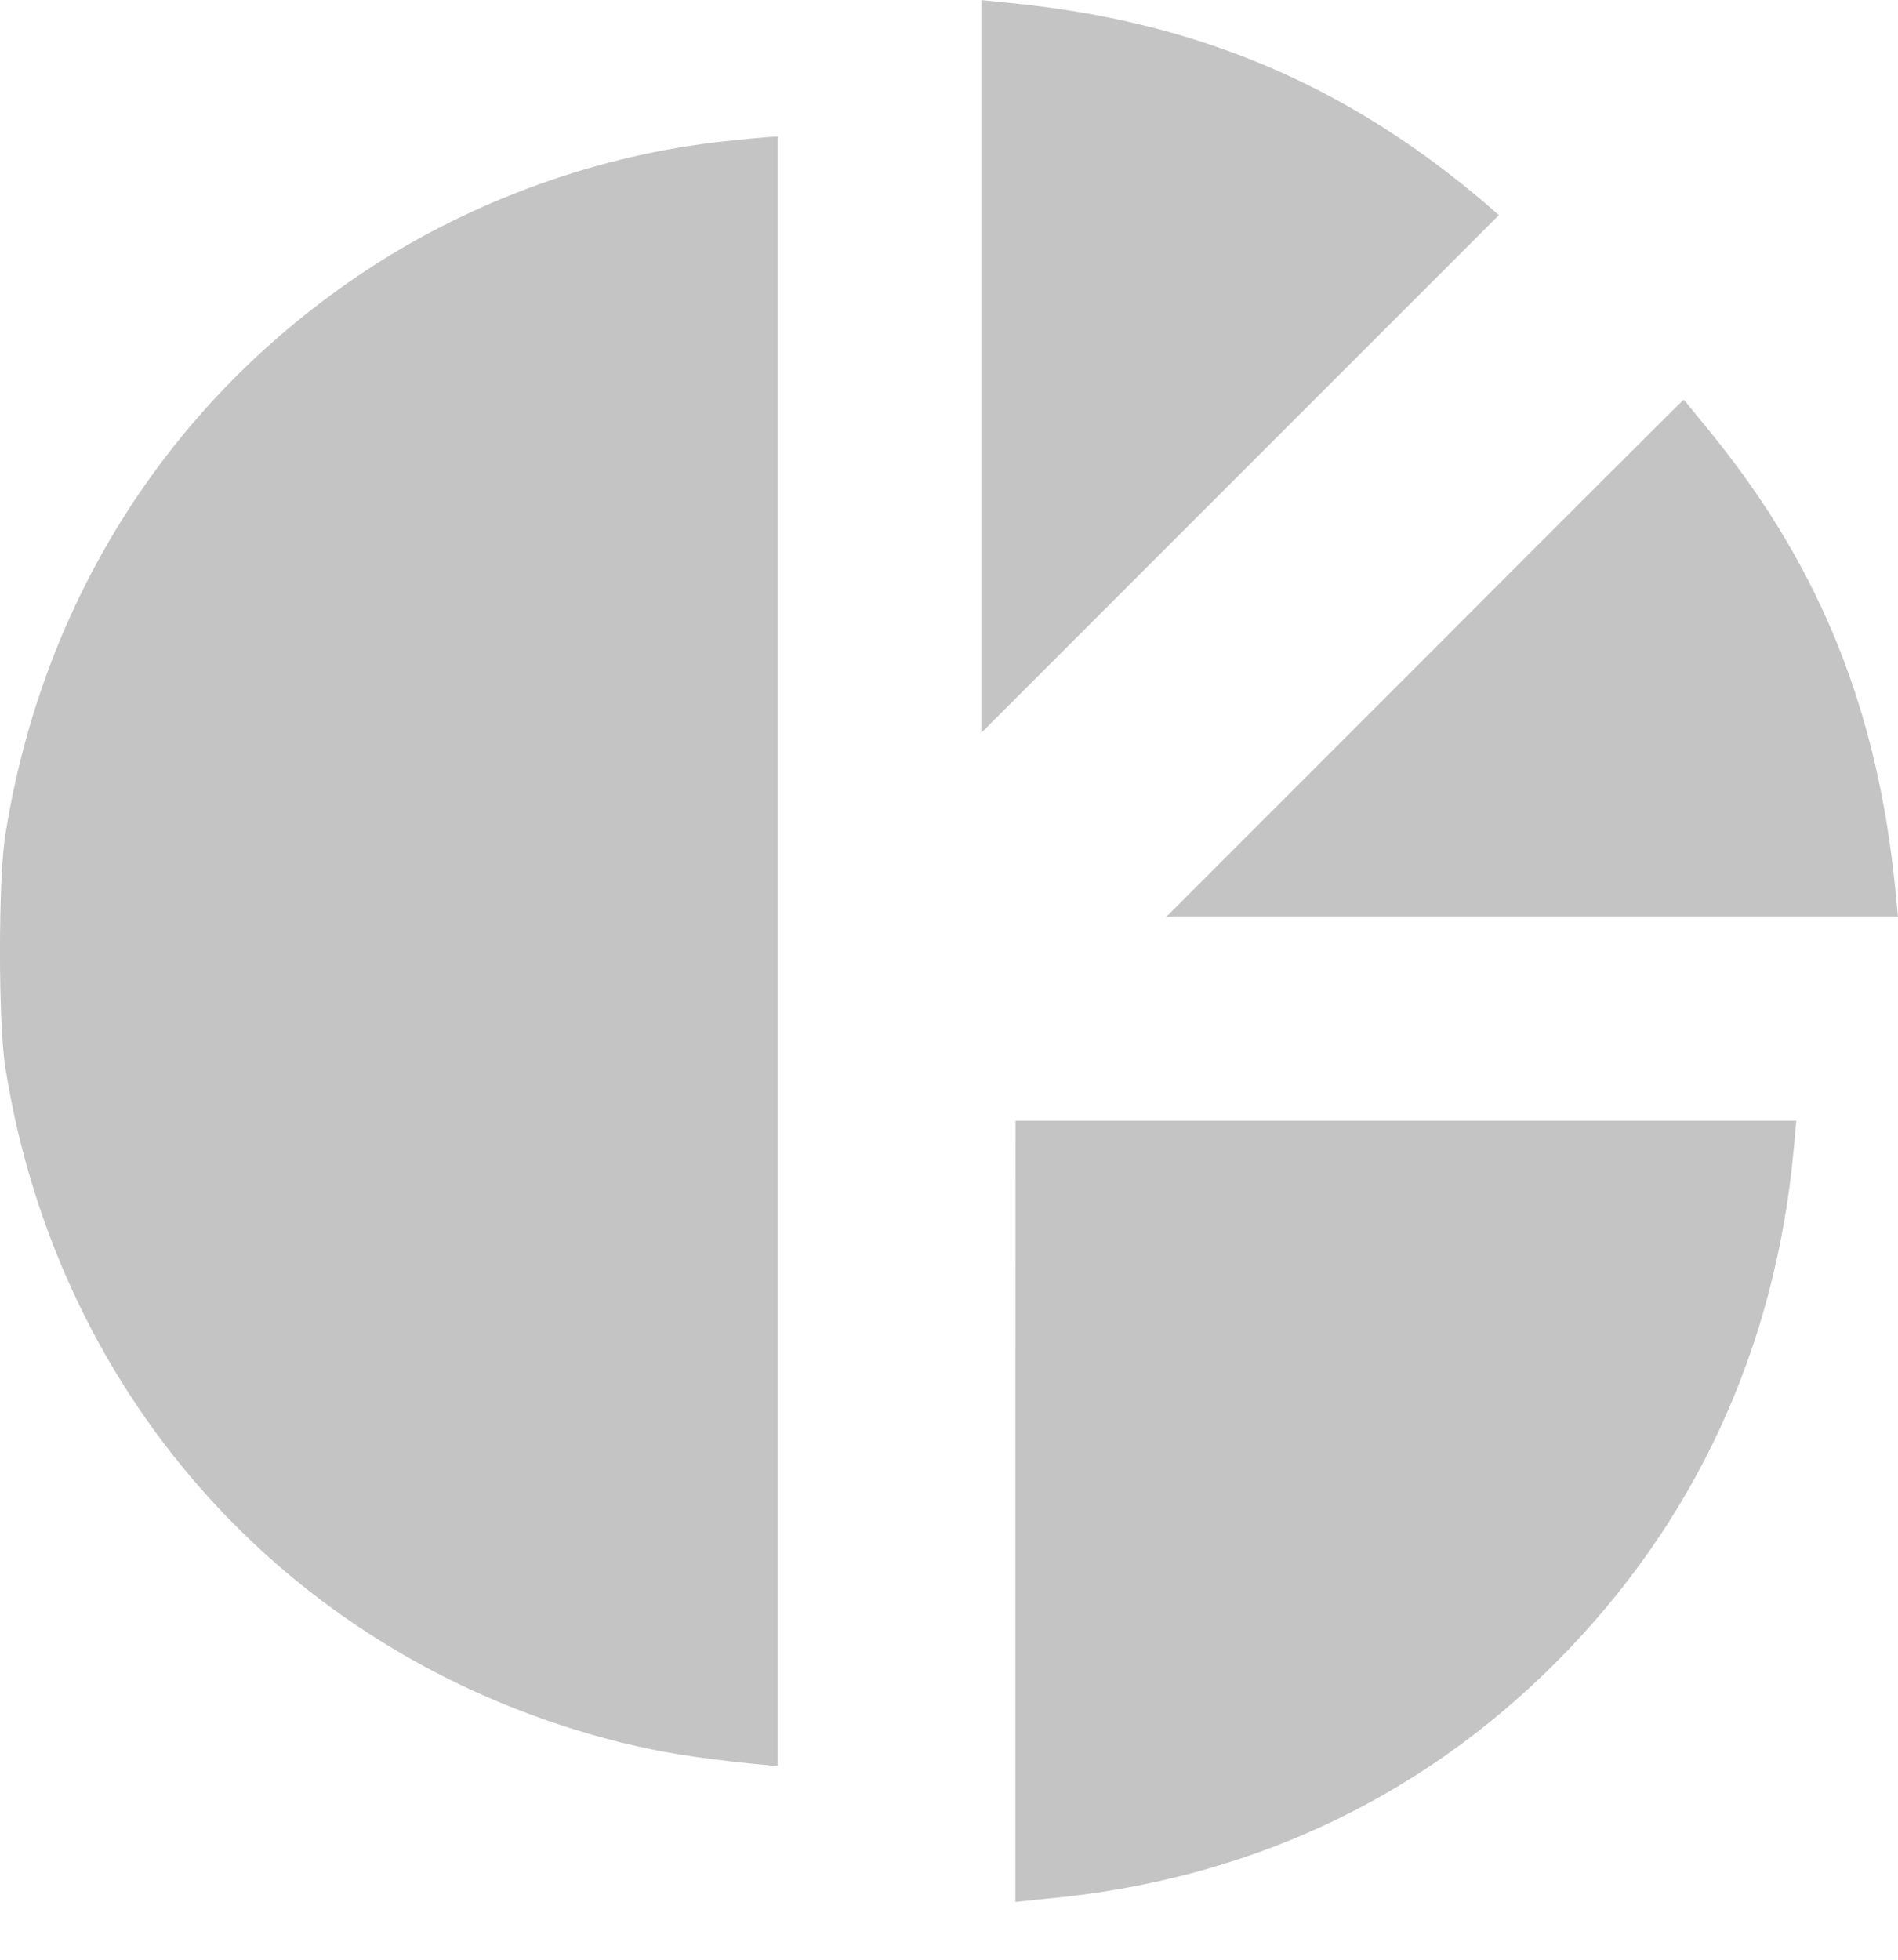 <svg fill="none" height="32" viewBox="0 0 31 32" width="31" xmlns="http://www.w3.org/2000/svg"><g fill="#c4c4c4"><path d="m16.029 5.986v5.979l4.226-4.226 4.226-4.226-.222-.194c-2.286-1.947-4.732-2.972-7.759-3.27l-.471-.048z"/><path d="m11.838 2.307c-2.037.215-4.122.963-5.854 2.106-3.201 2.113-5.286 5.376-5.896 9.214-.118.721-.118 3.09 0 3.81.866 5.452 4.732 9.685 10.052 11.015.644.159 1.254.256 2.134.346l.429.042v-13.308-13.301l-.152.007c-.09.007-.409.035-.714.069z"/><path d="m23.268 10.751-4.226 4.226h5.979 5.979l-.042-.436c-.284-2.91-1.212-5.237-2.965-7.413-.27-.333-.492-.603-.492-.603-.007 0-1.912 1.898-4.233 4.226z"/><path d="m16.584 24.676v6.38l.471-.049c3.263-.291 6.11-1.607 8.362-3.866 2.265-2.272 3.582-5.127 3.88-8.376l.042-.464h-6.38-6.373z"/></g></svg>